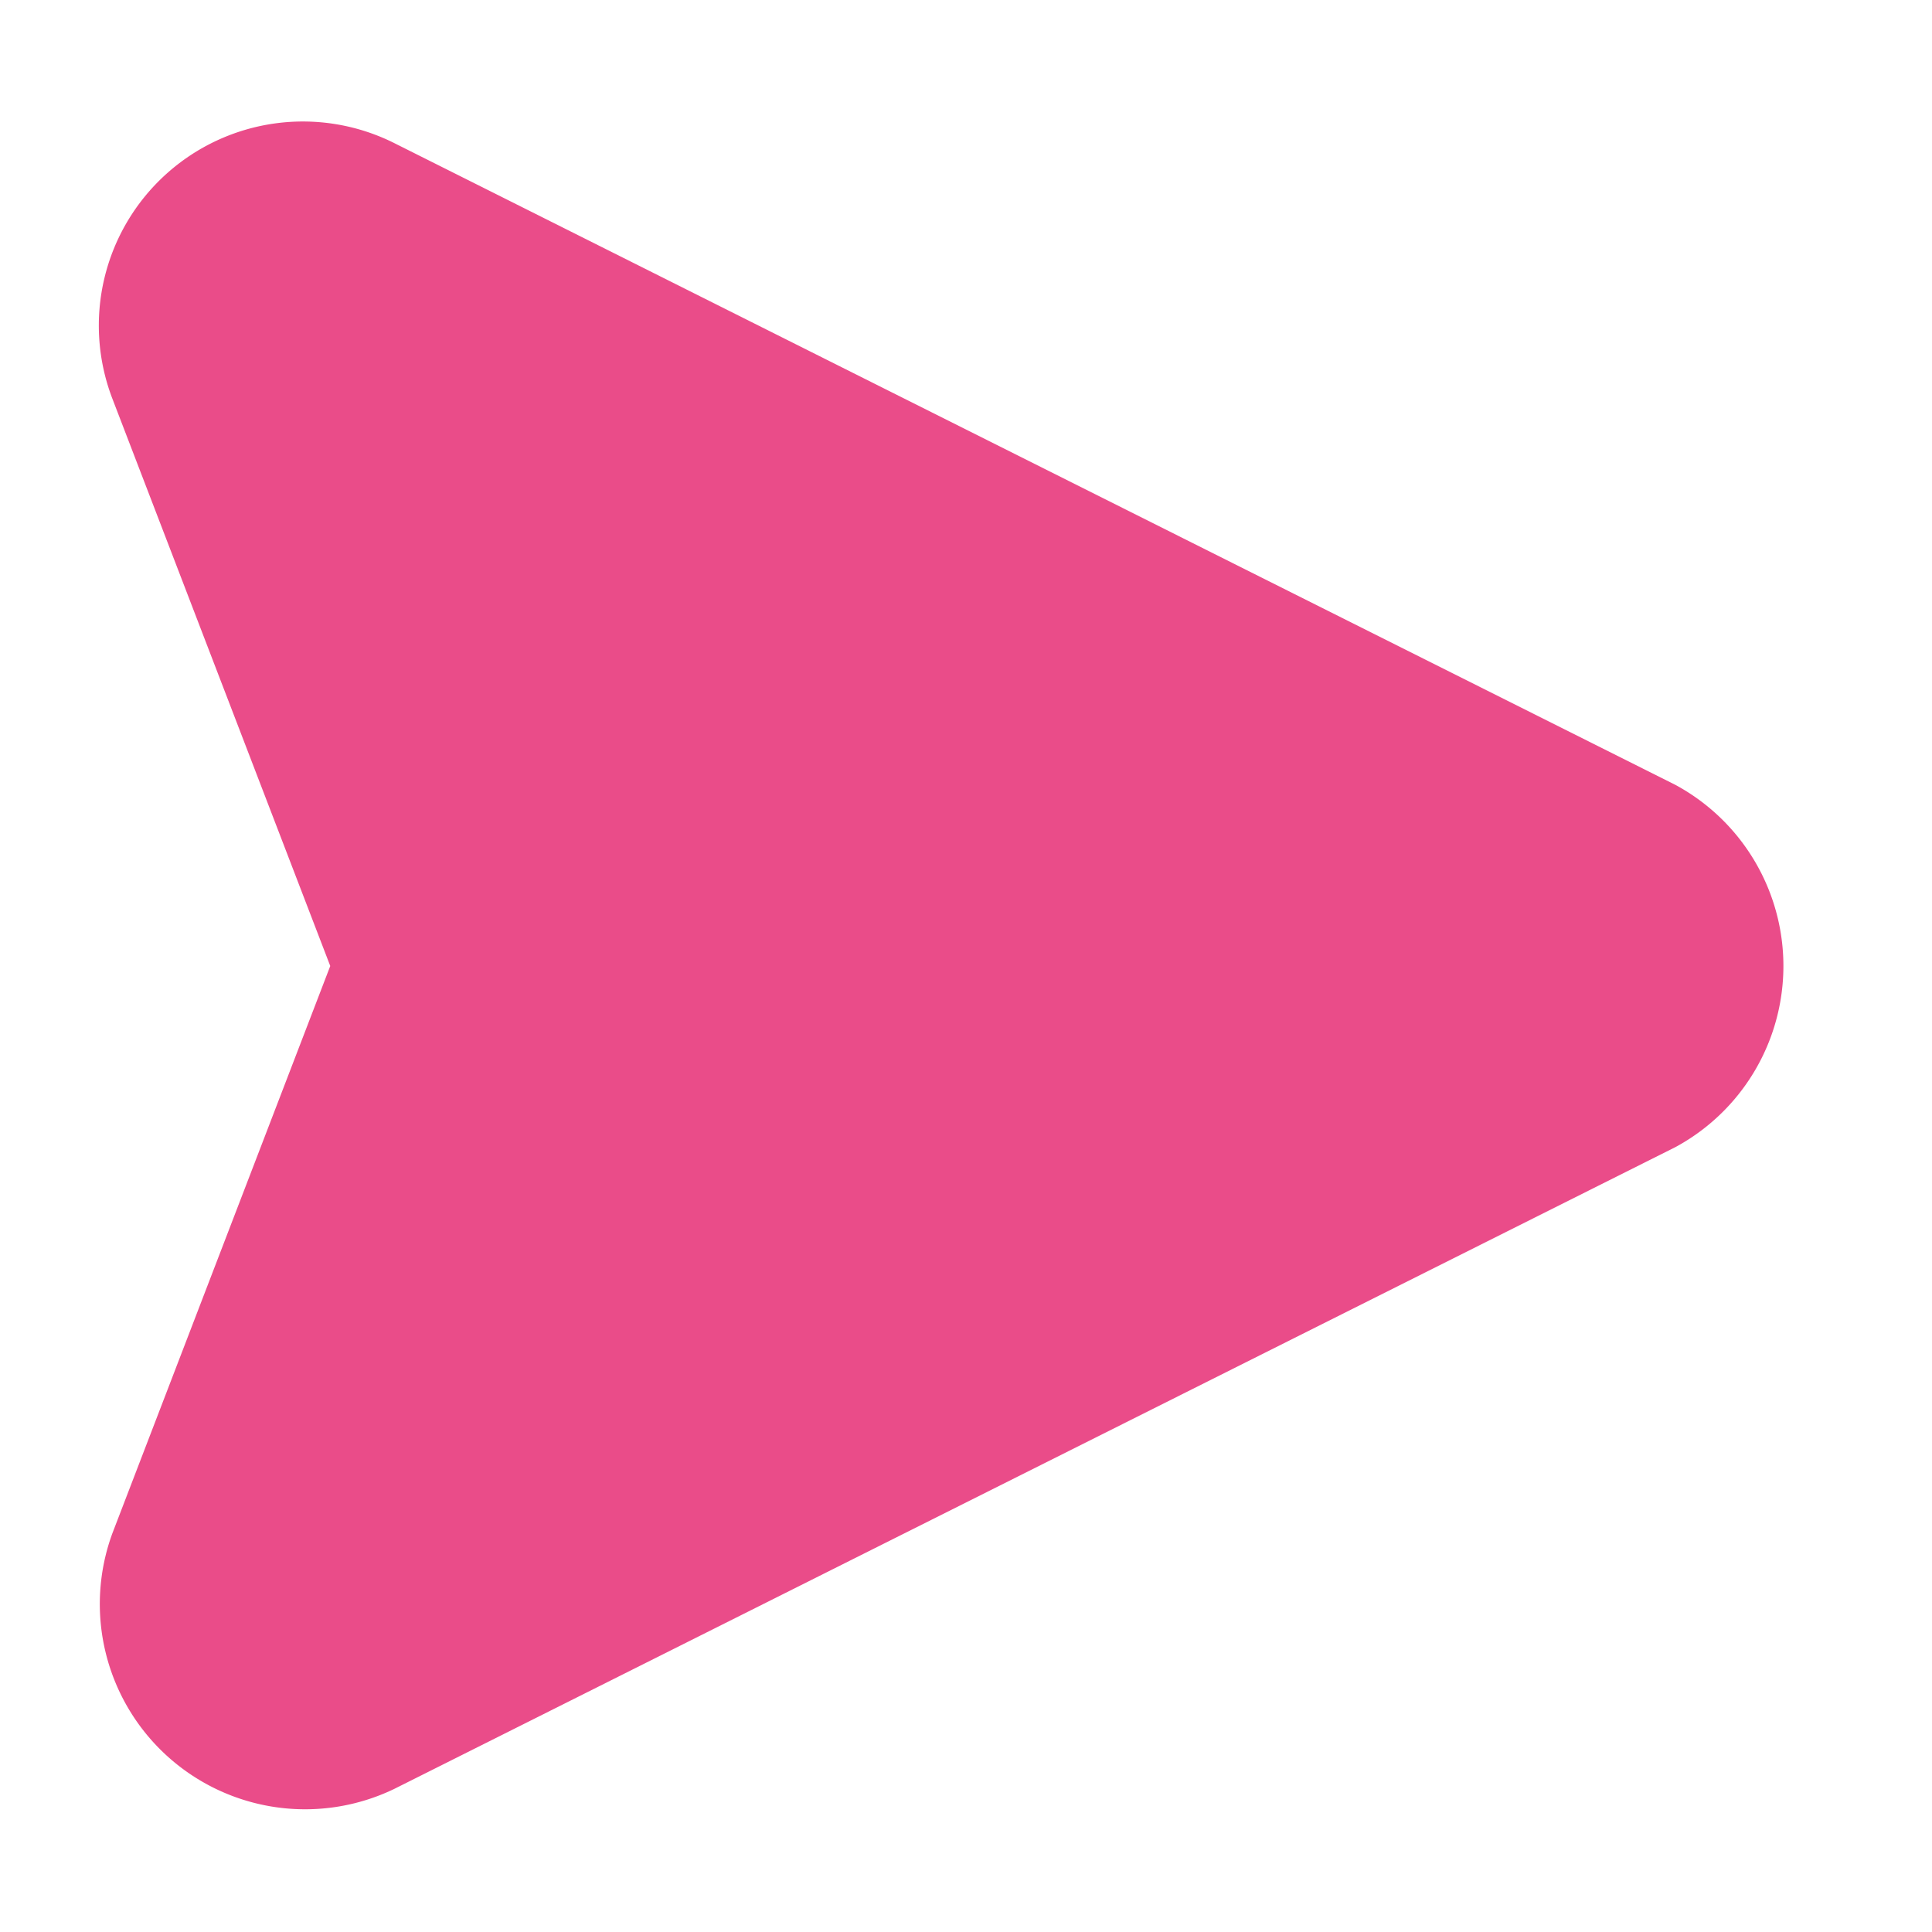 <svg xmlns="http://www.w3.org/2000/svg" version="1.1" xmlns:xlink="http://www.w3.org/1999/xlink" width="512" height="512" x="0" y="0" viewBox="0 0 32 32" style="enable-background:new 0 0 512 512" xml:space="preserve" class=""><g><path d="M27.75 19 6.53 29.63a3.4 3.4 0 0 1-4.67-4.23L5.47 16 1.86 6.6a3.38 3.38 0 0 1 4.67-4.23L27.75 13a3.41 3.41 0 0 1 0 6z" data-name="Layer 15" fill="#EA4C89" opacity="1" data-original="#000000" class=""></path></g></svg>